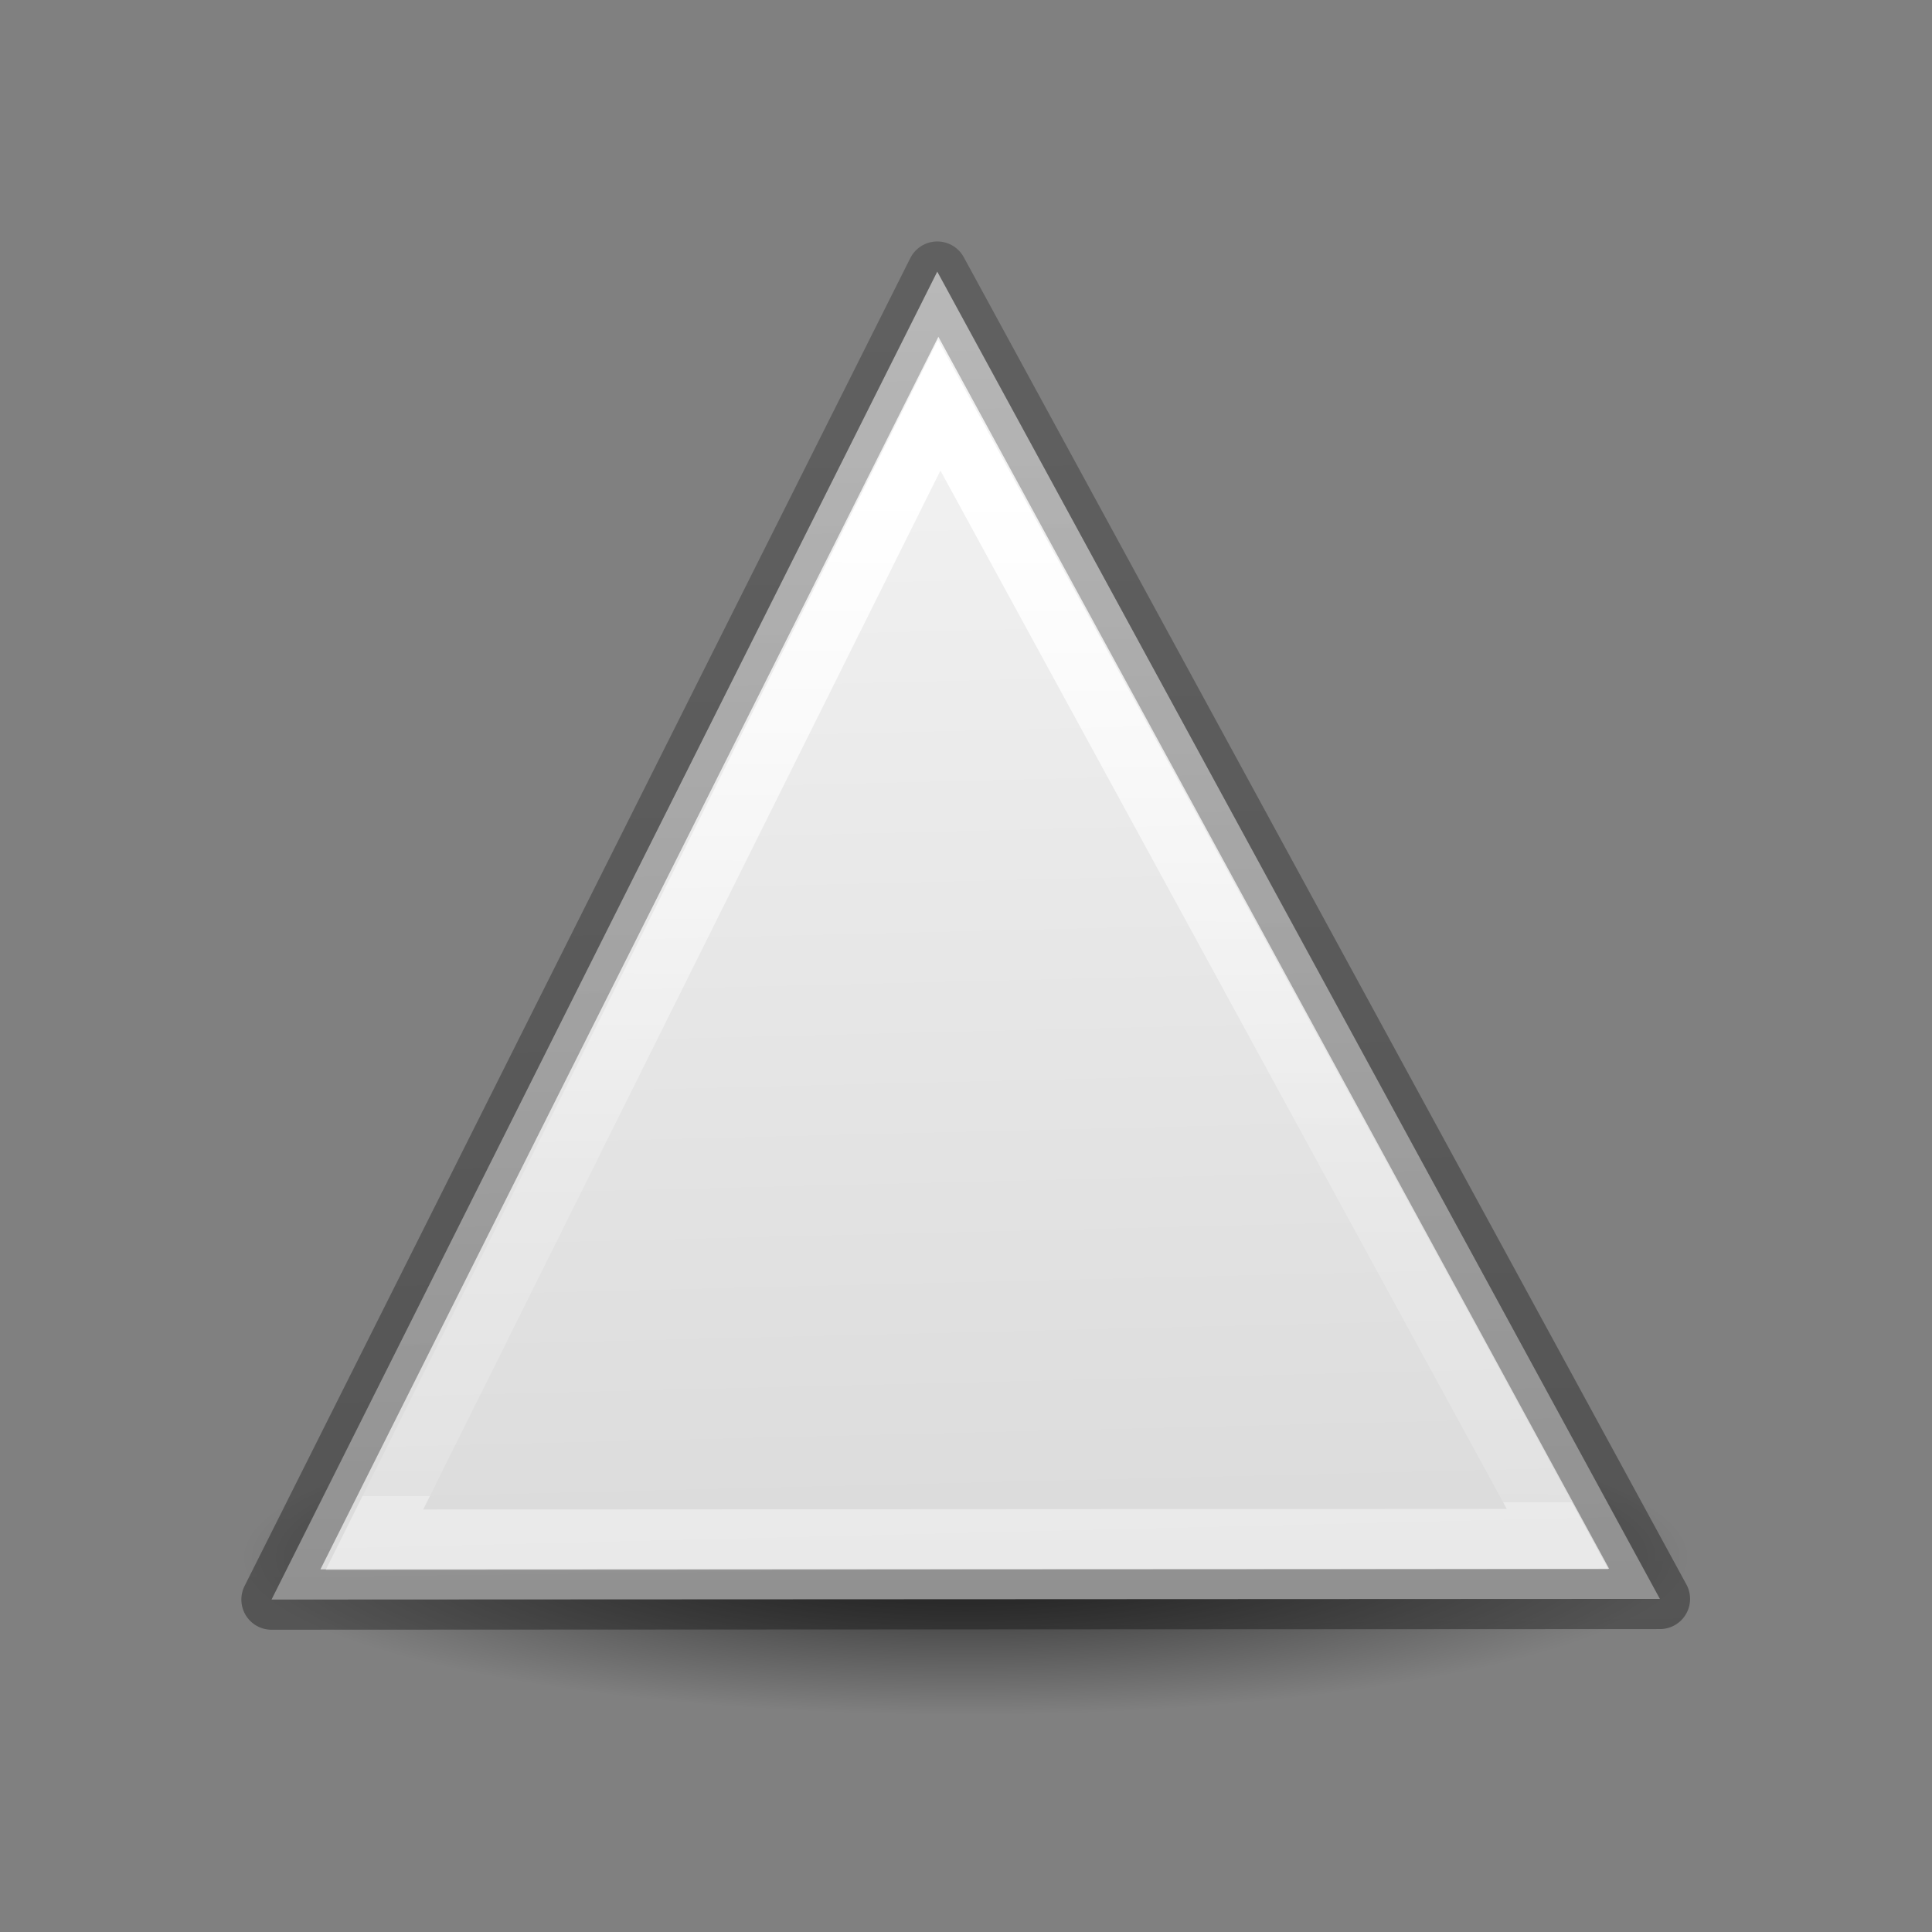 <svg height="32" width="32" xmlns="http://www.w3.org/2000/svg" xmlns:xlink="http://www.w3.org/1999/xlink"><rect width="100%" height="100%" fill="#808080" stroke="none"/><linearGradient id="a" gradientUnits="userSpaceOnUse" x1="13.5" x2="13.881" y1="2.069" y2="17.627"><stop offset="0" stop-color="#f4f4f4"/><stop offset="1" stop-color="#dbdbdb"/></linearGradient><linearGradient id="b" gradientUnits="userSpaceOnUse" x1="6.153" x2="5.949" y1="18.746" y2="1.661"><stop offset="0" stop-opacity=".34"/><stop offset="1" stop-opacity=".247"/></linearGradient><linearGradient id="c" gradientUnits="userSpaceOnUse" x1="13.148" x2="13.079" y1="4.319" y2="16.949"><stop offset="0" stop-color="#fff"/><stop offset=".659" stop-color="#fff" stop-opacity=".235"/><stop offset="1" stop-color="#fff" stop-opacity=".157"/><stop offset="1" stop-color="#fff" stop-opacity=".392"/></linearGradient><radialGradient id="d" cx="2.25" cy="16" gradientTransform="matrix(.533 0 0 .116 10.8 15.813)" gradientUnits="userSpaceOnUse" r="16.875"><stop offset="0"/><stop offset="1" stop-opacity="0"/></radialGradient><g transform="matrix(1.333 0 0 1.333 0 2.241)"><ellipse cx="12" cy="17.675" display="block" fill="url(#d)" fill-rule="evenodd" opacity=".711" rx="9" ry="1.963"/><g stroke-width=".75"><path d="m11.646 1.694 8.979 16.492-17.251.008z" fill="url(#a)" stroke="url(#b)" stroke-linecap="round" stroke-linejoin="round"/><path d="m11.67 3.355 7.683 14.087-14.7.008z" fill="none" stroke="url(#c)"/></g></g></svg>